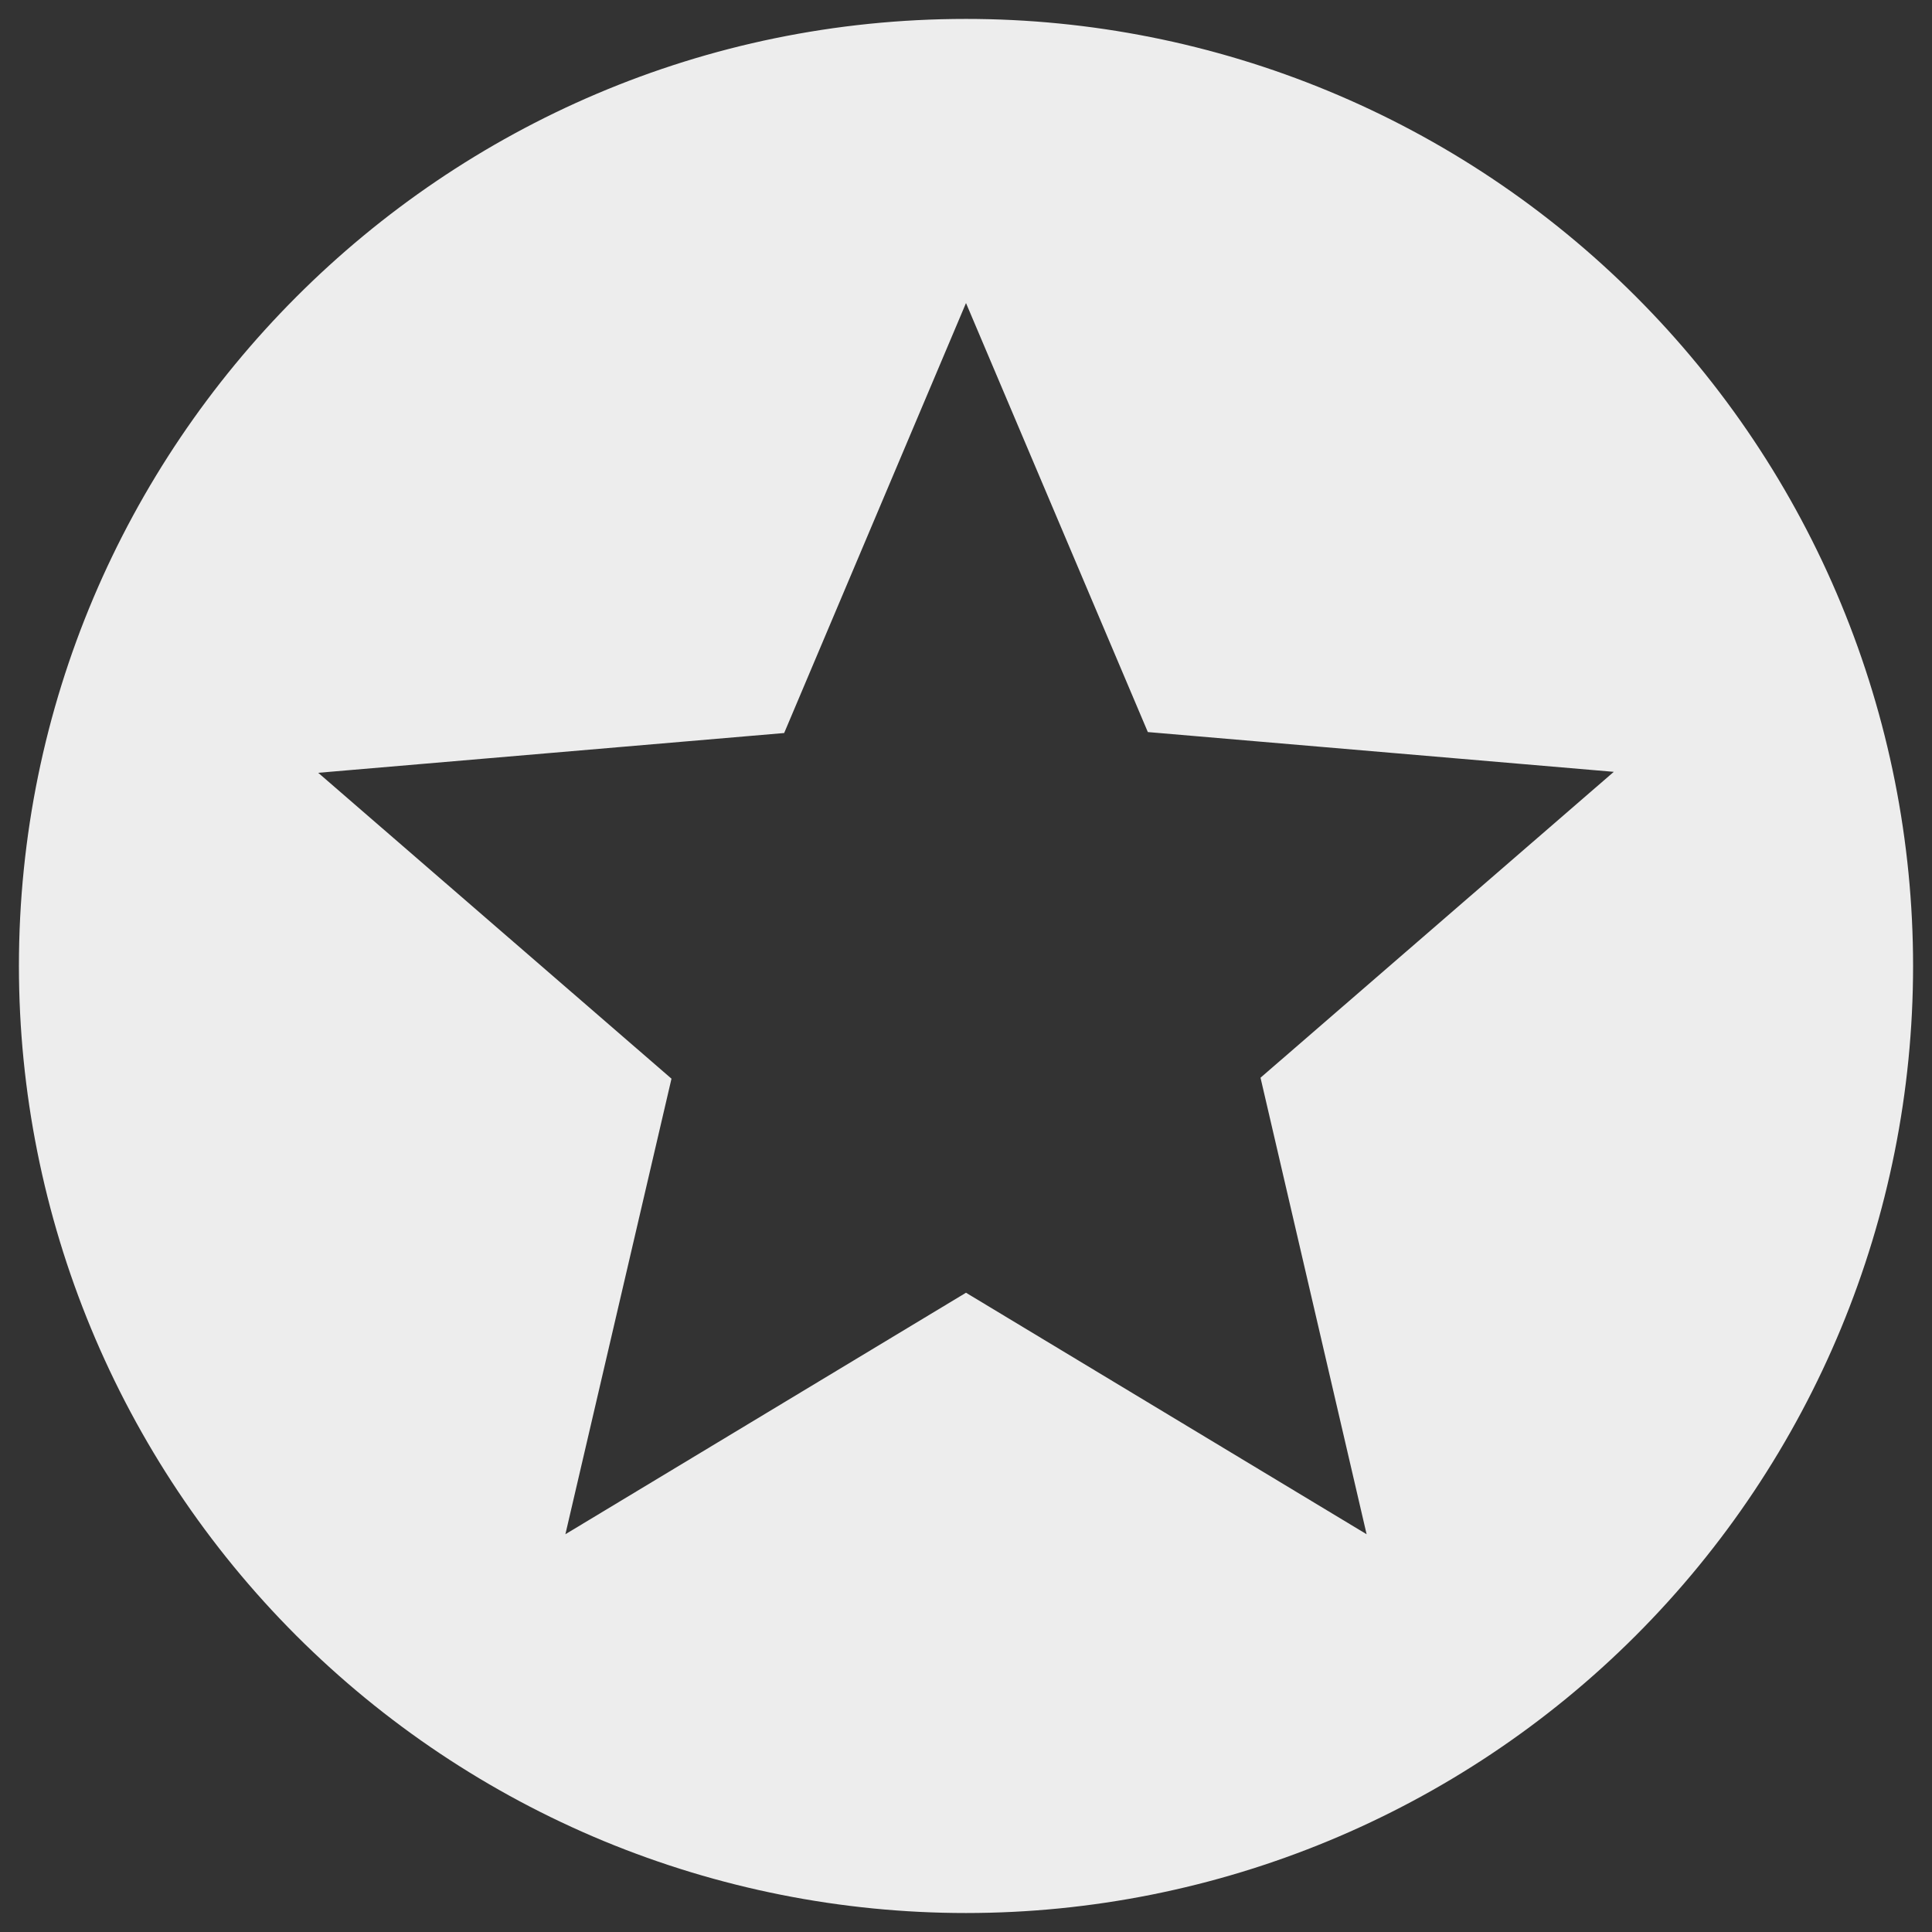 <svg width="34" height="34" viewBox="0 0 34 34" fill="none" xmlns="http://www.w3.org/2000/svg">
<rect x="0" y="0" width="34" height="34" fill="#333333" stroke="none"/>
<path d="M24.05 27L17 22.75L9.95 27L11.817 18.983L5.6 13.6L13.8 12.9L17 5.333L20.2 12.883L28.4 13.583L22.183 18.966L24.05 27ZM17 0.333C7.784 0.333 0.333 7.833 0.333 17C0.333 21.42 2.089 25.659 5.215 28.785C6.763 30.332 8.6 31.56 10.622 32.398C12.644 33.235 14.812 33.666 17 33.666C21.42 33.666 25.66 31.91 28.785 28.785C31.911 25.659 33.667 21.42 33.667 17C33.667 14.811 33.236 12.644 32.398 10.622C31.561 8.6 30.333 6.762 28.785 5.215C27.238 3.667 25.4 2.439 23.378 1.602C21.356 0.764 19.189 0.333 17 0.333Z" fill="#EDEDED"/>
</svg>
